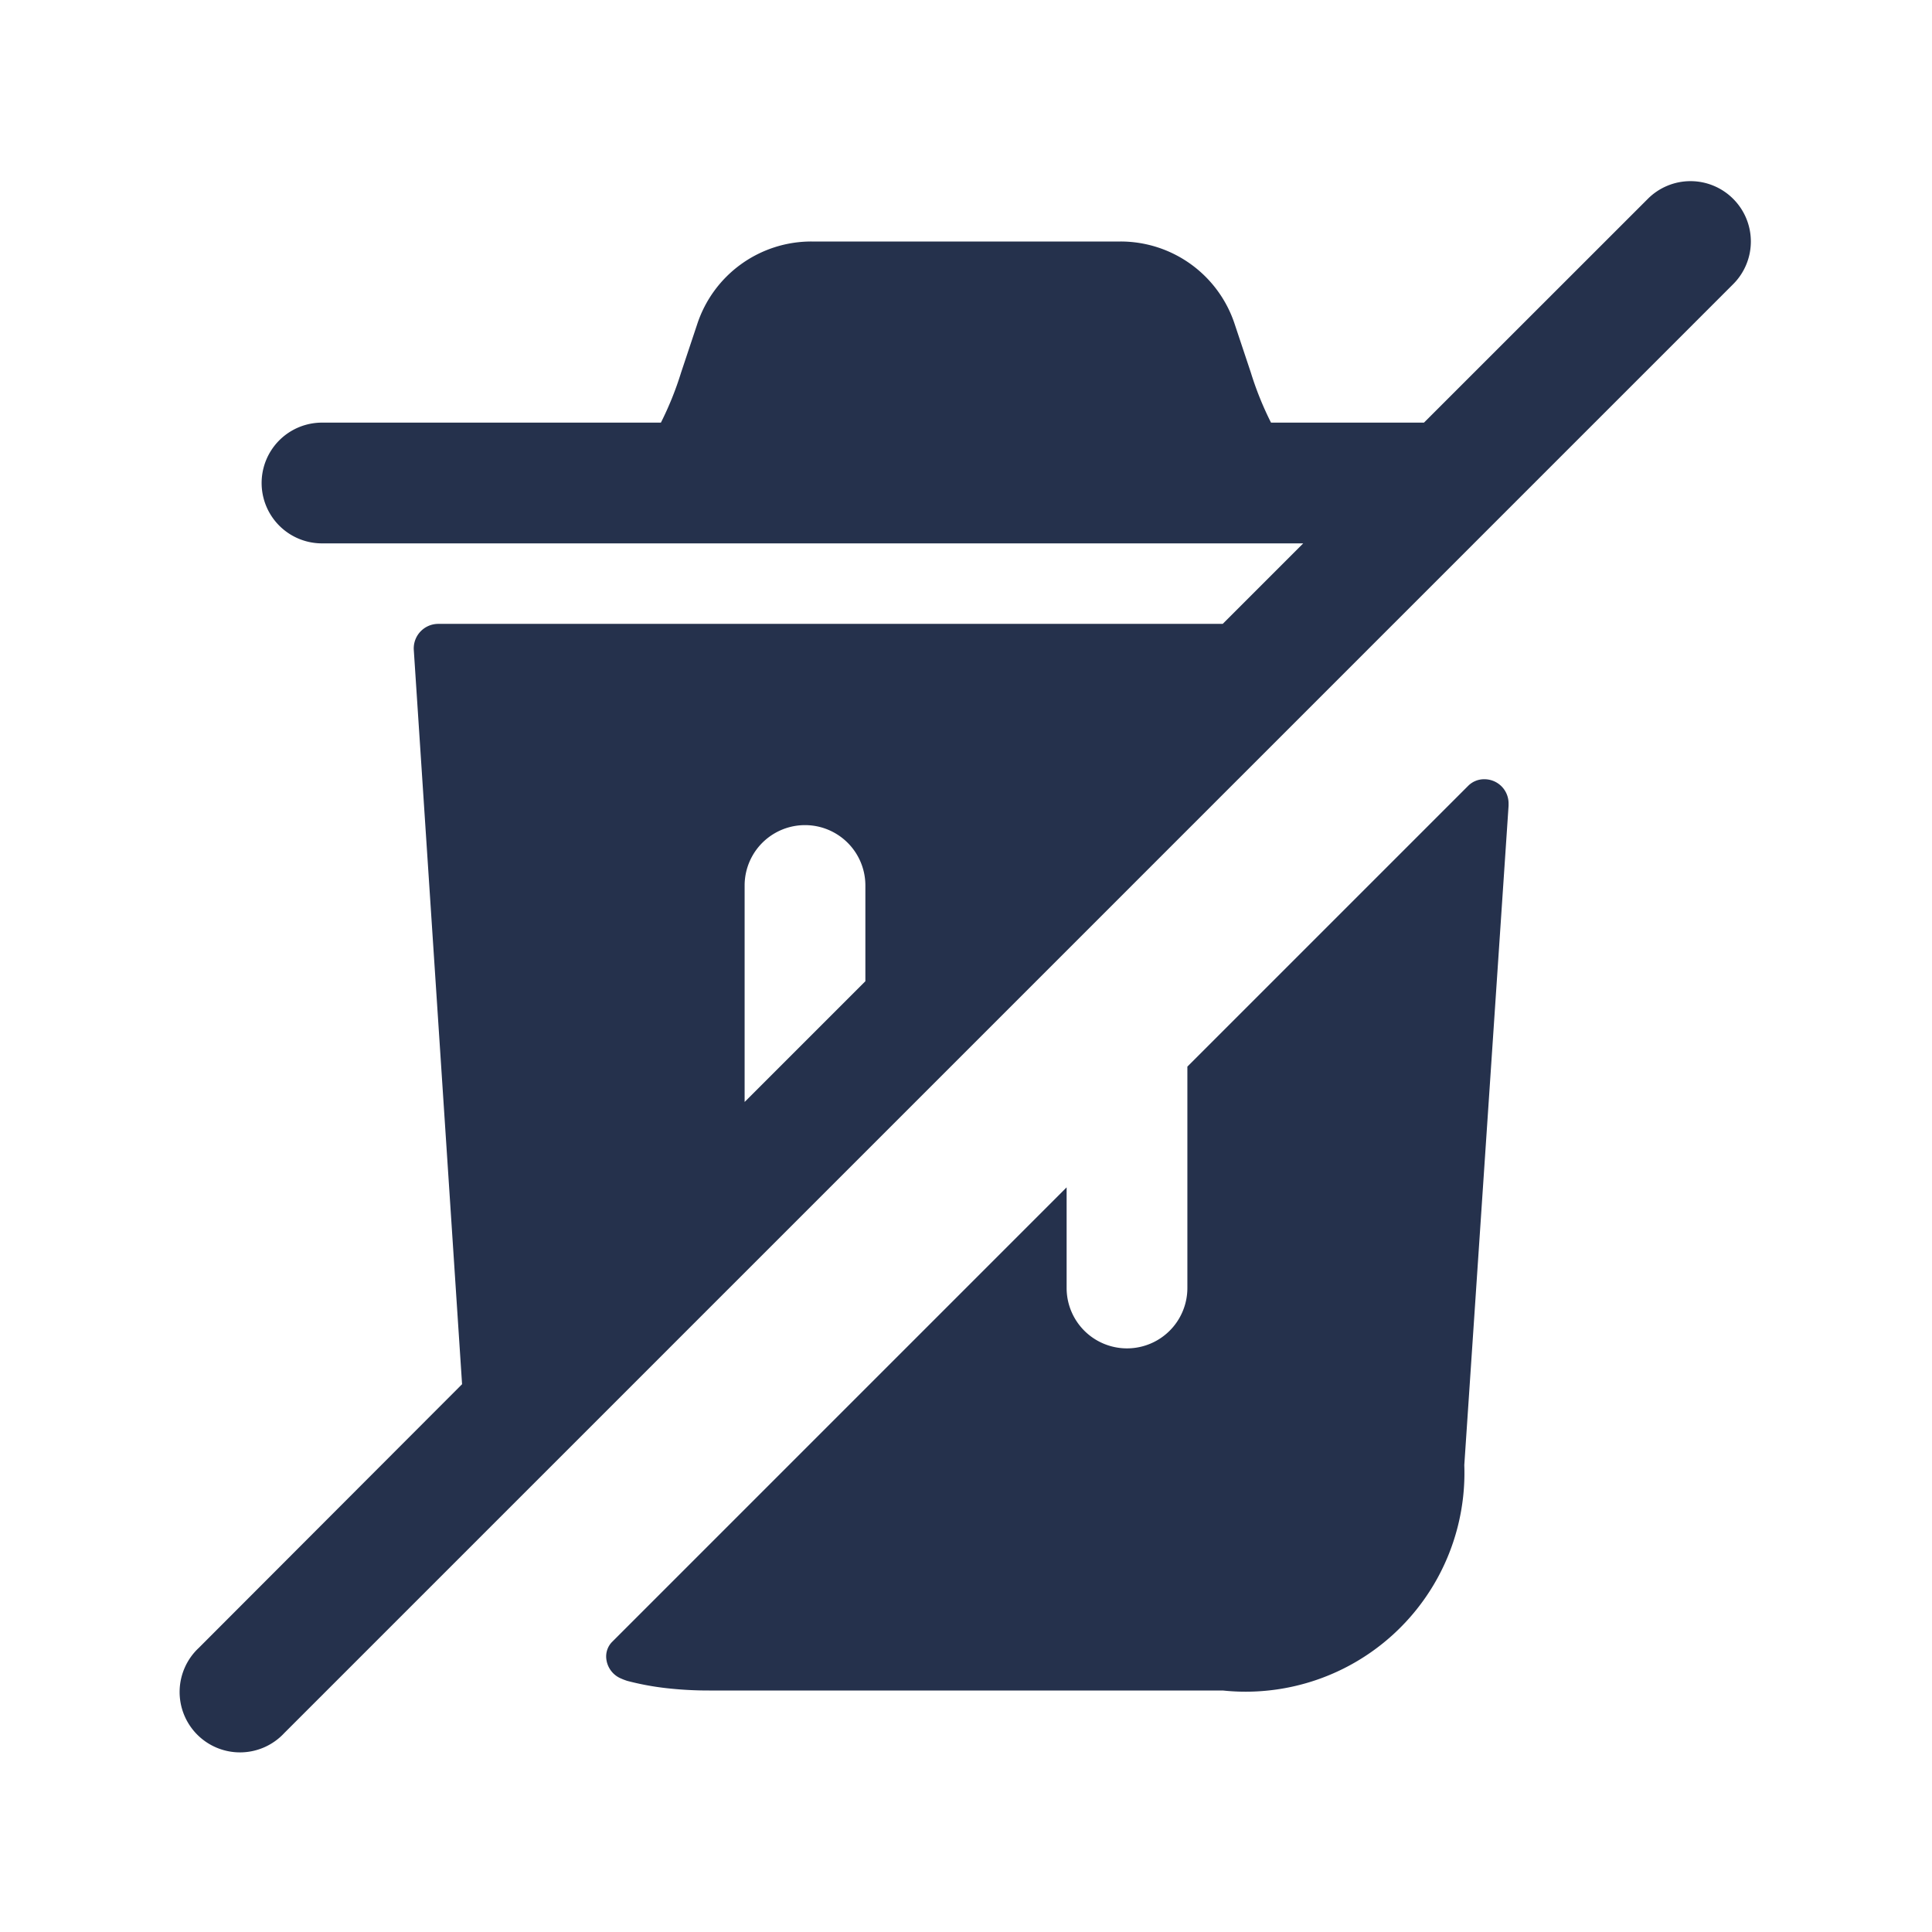 <svg id="Layer" xmlns="http://www.w3.org/2000/svg" viewBox="0 0 24 24"><defs><style>.cls-1{fill:#25314c;}</style></defs><path id="trash-slash" class="cls-1" d="M21.53,2.47a.749.749,0,0,0-1.06,0L17.689,5.25h-1.9a4,4,0,0,1-.25-.62l-.2-.6A1.492,1.492,0,0,0,13.92,3H10.08A1.492,1.492,0,0,0,8.66,4.03l-.2.6a4,4,0,0,1-.25.62H4a.75.75,0,0,0,0,1.5H16.189l-1,1H5.44a.305.305,0,0,0-.3.32l.6,9.125L2.47,20.47a.75.75,0,1,0,1.06,1.06l18-18A.749.749,0,0,0,21.53,2.47ZM9.25,11a.75.75,0,0,1,1.5,0v1.189l-1.5,1.5Zm9.49-1.02v.03l-.55,8.19a2.718,2.718,0,0,1-3,2.8H8.81a4.626,4.626,0,0,1-.54-.03,3.408,3.408,0,0,1-.48-.09s-.048-.016-.068-.026a.3.3,0,0,1-.192-.274A.258.258,0,0,1,7.6,20.4L13.25,14.75V16a.75.75,0,0,0,1.5,0V13.25l3.49-3.49a.279.279,0,0,1,.2-.08A.3.3,0,0,1,18.74,9.98Z"/></svg>